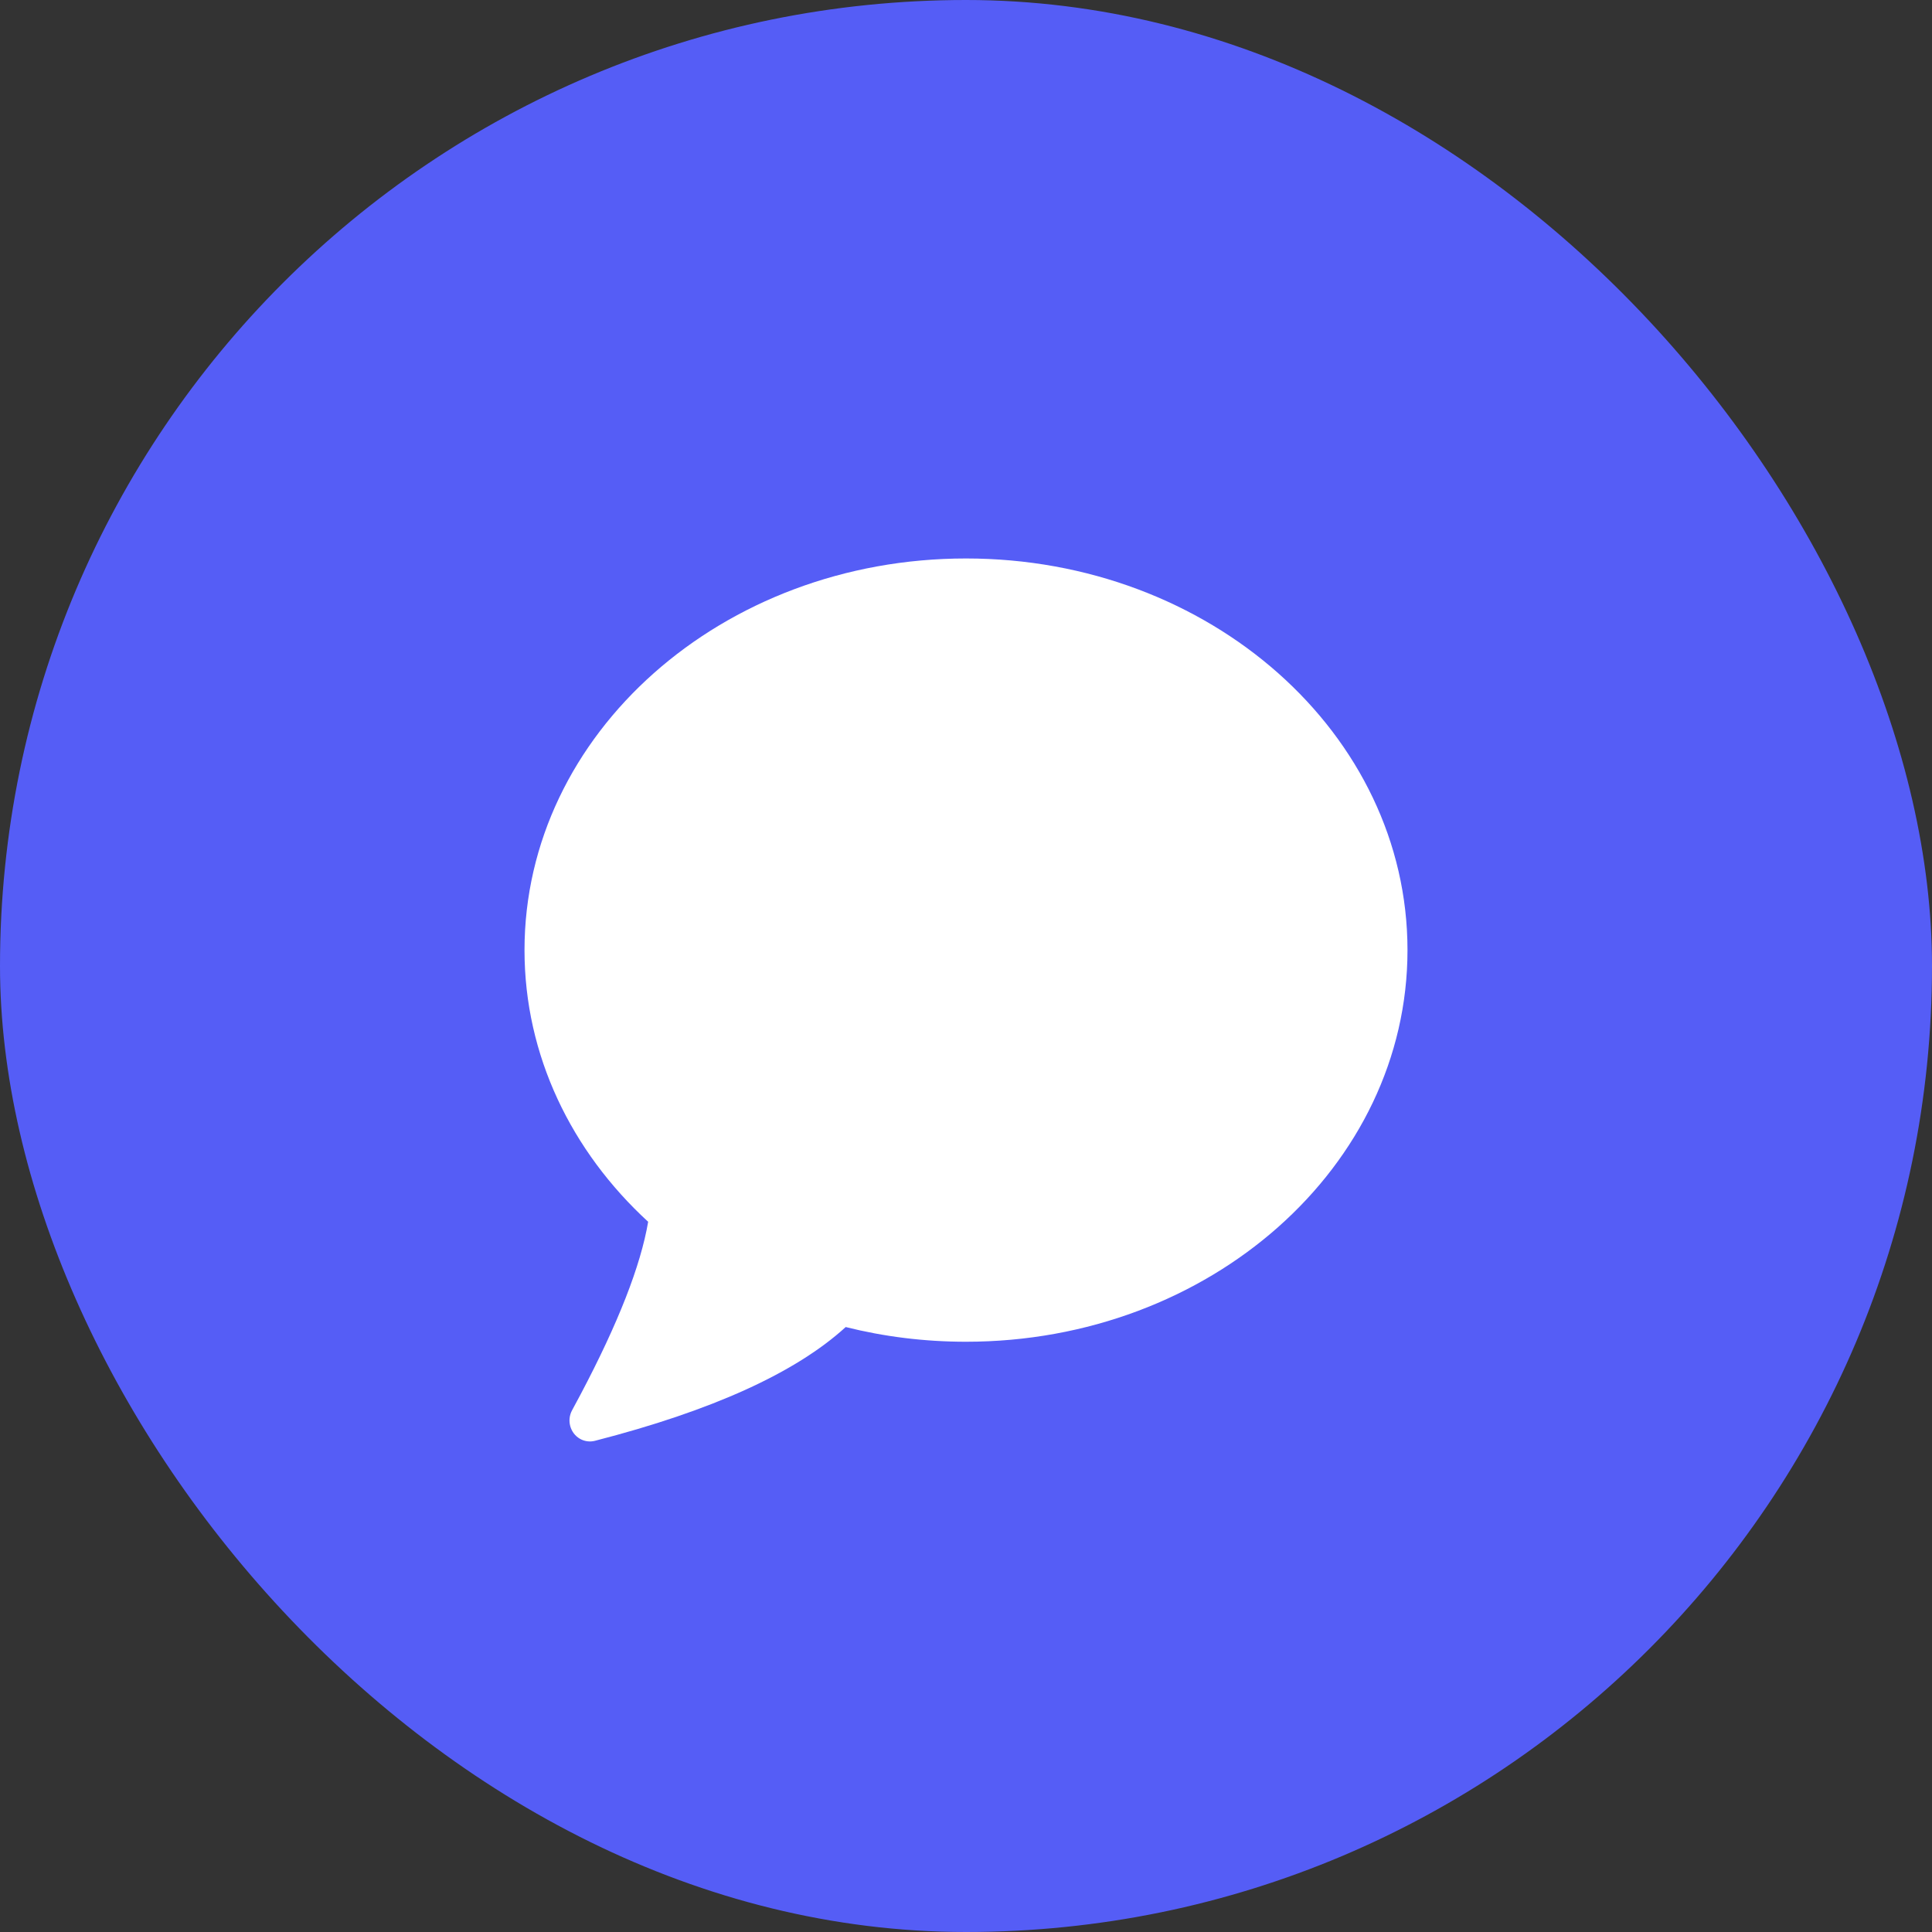 <svg width="64" height="64" viewBox="0 0 64 64" fill="none" xmlns="http://www.w3.org/2000/svg">
<rect x="0" y="0" width="64" height="64" fill="#333333" stroke="none"/>
<rect width="64" height="64" rx="32" fill="#555DF6"/>
<path d="M32 18.5C40.077 18.5 46.625 24.308 46.625 31.474C46.625 38.639 40.077 44.447 32 44.447C30.618 44.447 29.282 44.278 28.015 43.96C26.355 45.475 23.585 46.732 19.707 47.729C19.54 47.772 19.363 47.748 19.212 47.662C18.886 47.475 18.769 47.051 18.951 46.717L19.233 46.191C20.478 43.834 21.224 41.928 21.471 40.473C18.934 38.143 17.375 34.97 17.375 31.474C17.375 24.308 23.923 18.5 32 18.5Z" fill="white"/>
</svg>
